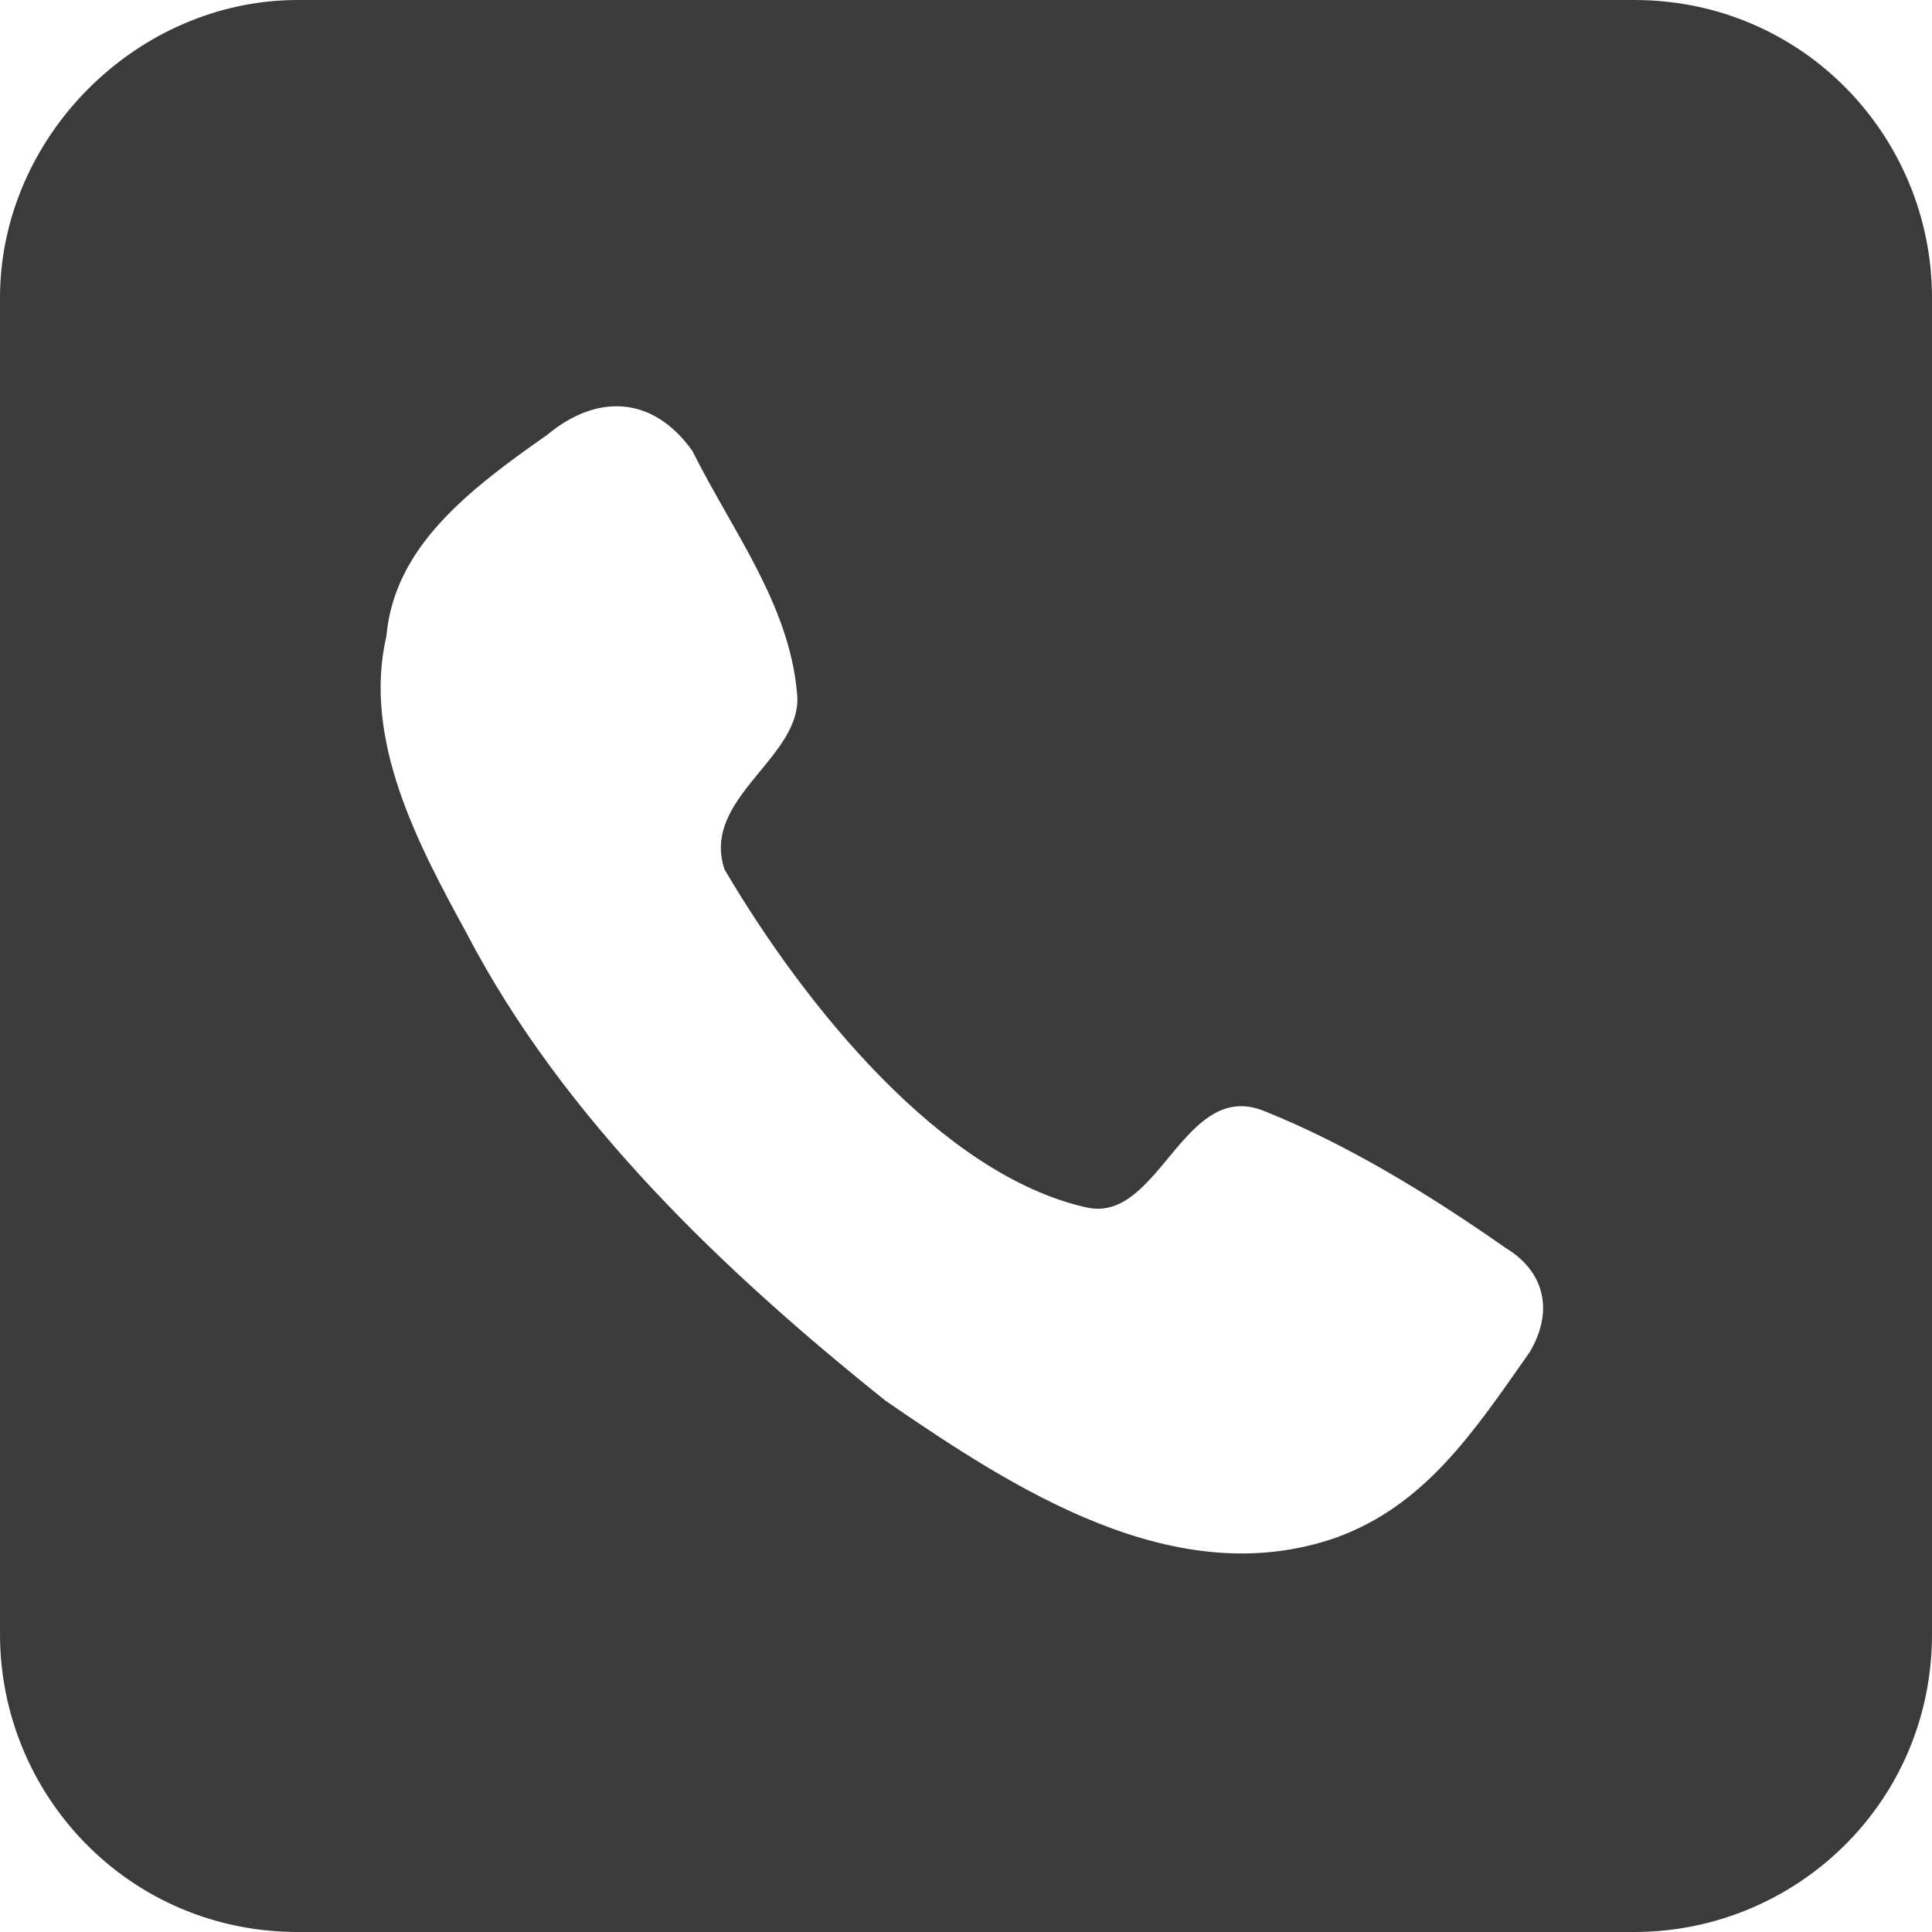 <svg xmlns="http://www.w3.org/2000/svg"  fill="#3b3b3b" viewBox="0 0 24 24">
  <path d="M19 16.8c-.7 1-1.3 1.9-2.4 2.3-2 .7-4-.6-5.6-1.7-2-1.6-4-3.5-5.2-5.8-.6-1.1-1.3-2.4-1-3.7.1-1.1 1-1.8 2-2.5.6-.5 1.3-.5 1.8.2.5 1 1.2 1.9 1.3 3 .1.8-1.2 1.3-.9 2.2 1 1.7 2.7 3.8 4.5 4.2.9.2 1.2-1.6 2.2-1.2 1 .4 2 1 3 1.7.5.3.6.8.3 1.3zM20.3 0H3.7C1.7 0 0 1.7 0 3.7v16.6c0 2 1.6 3.7 3.7 3.7h16.6c2 0 3.7-1.6 3.7-3.7V3.7c0-2-1.6-3.7-3.7-3.7z"/>
</svg>